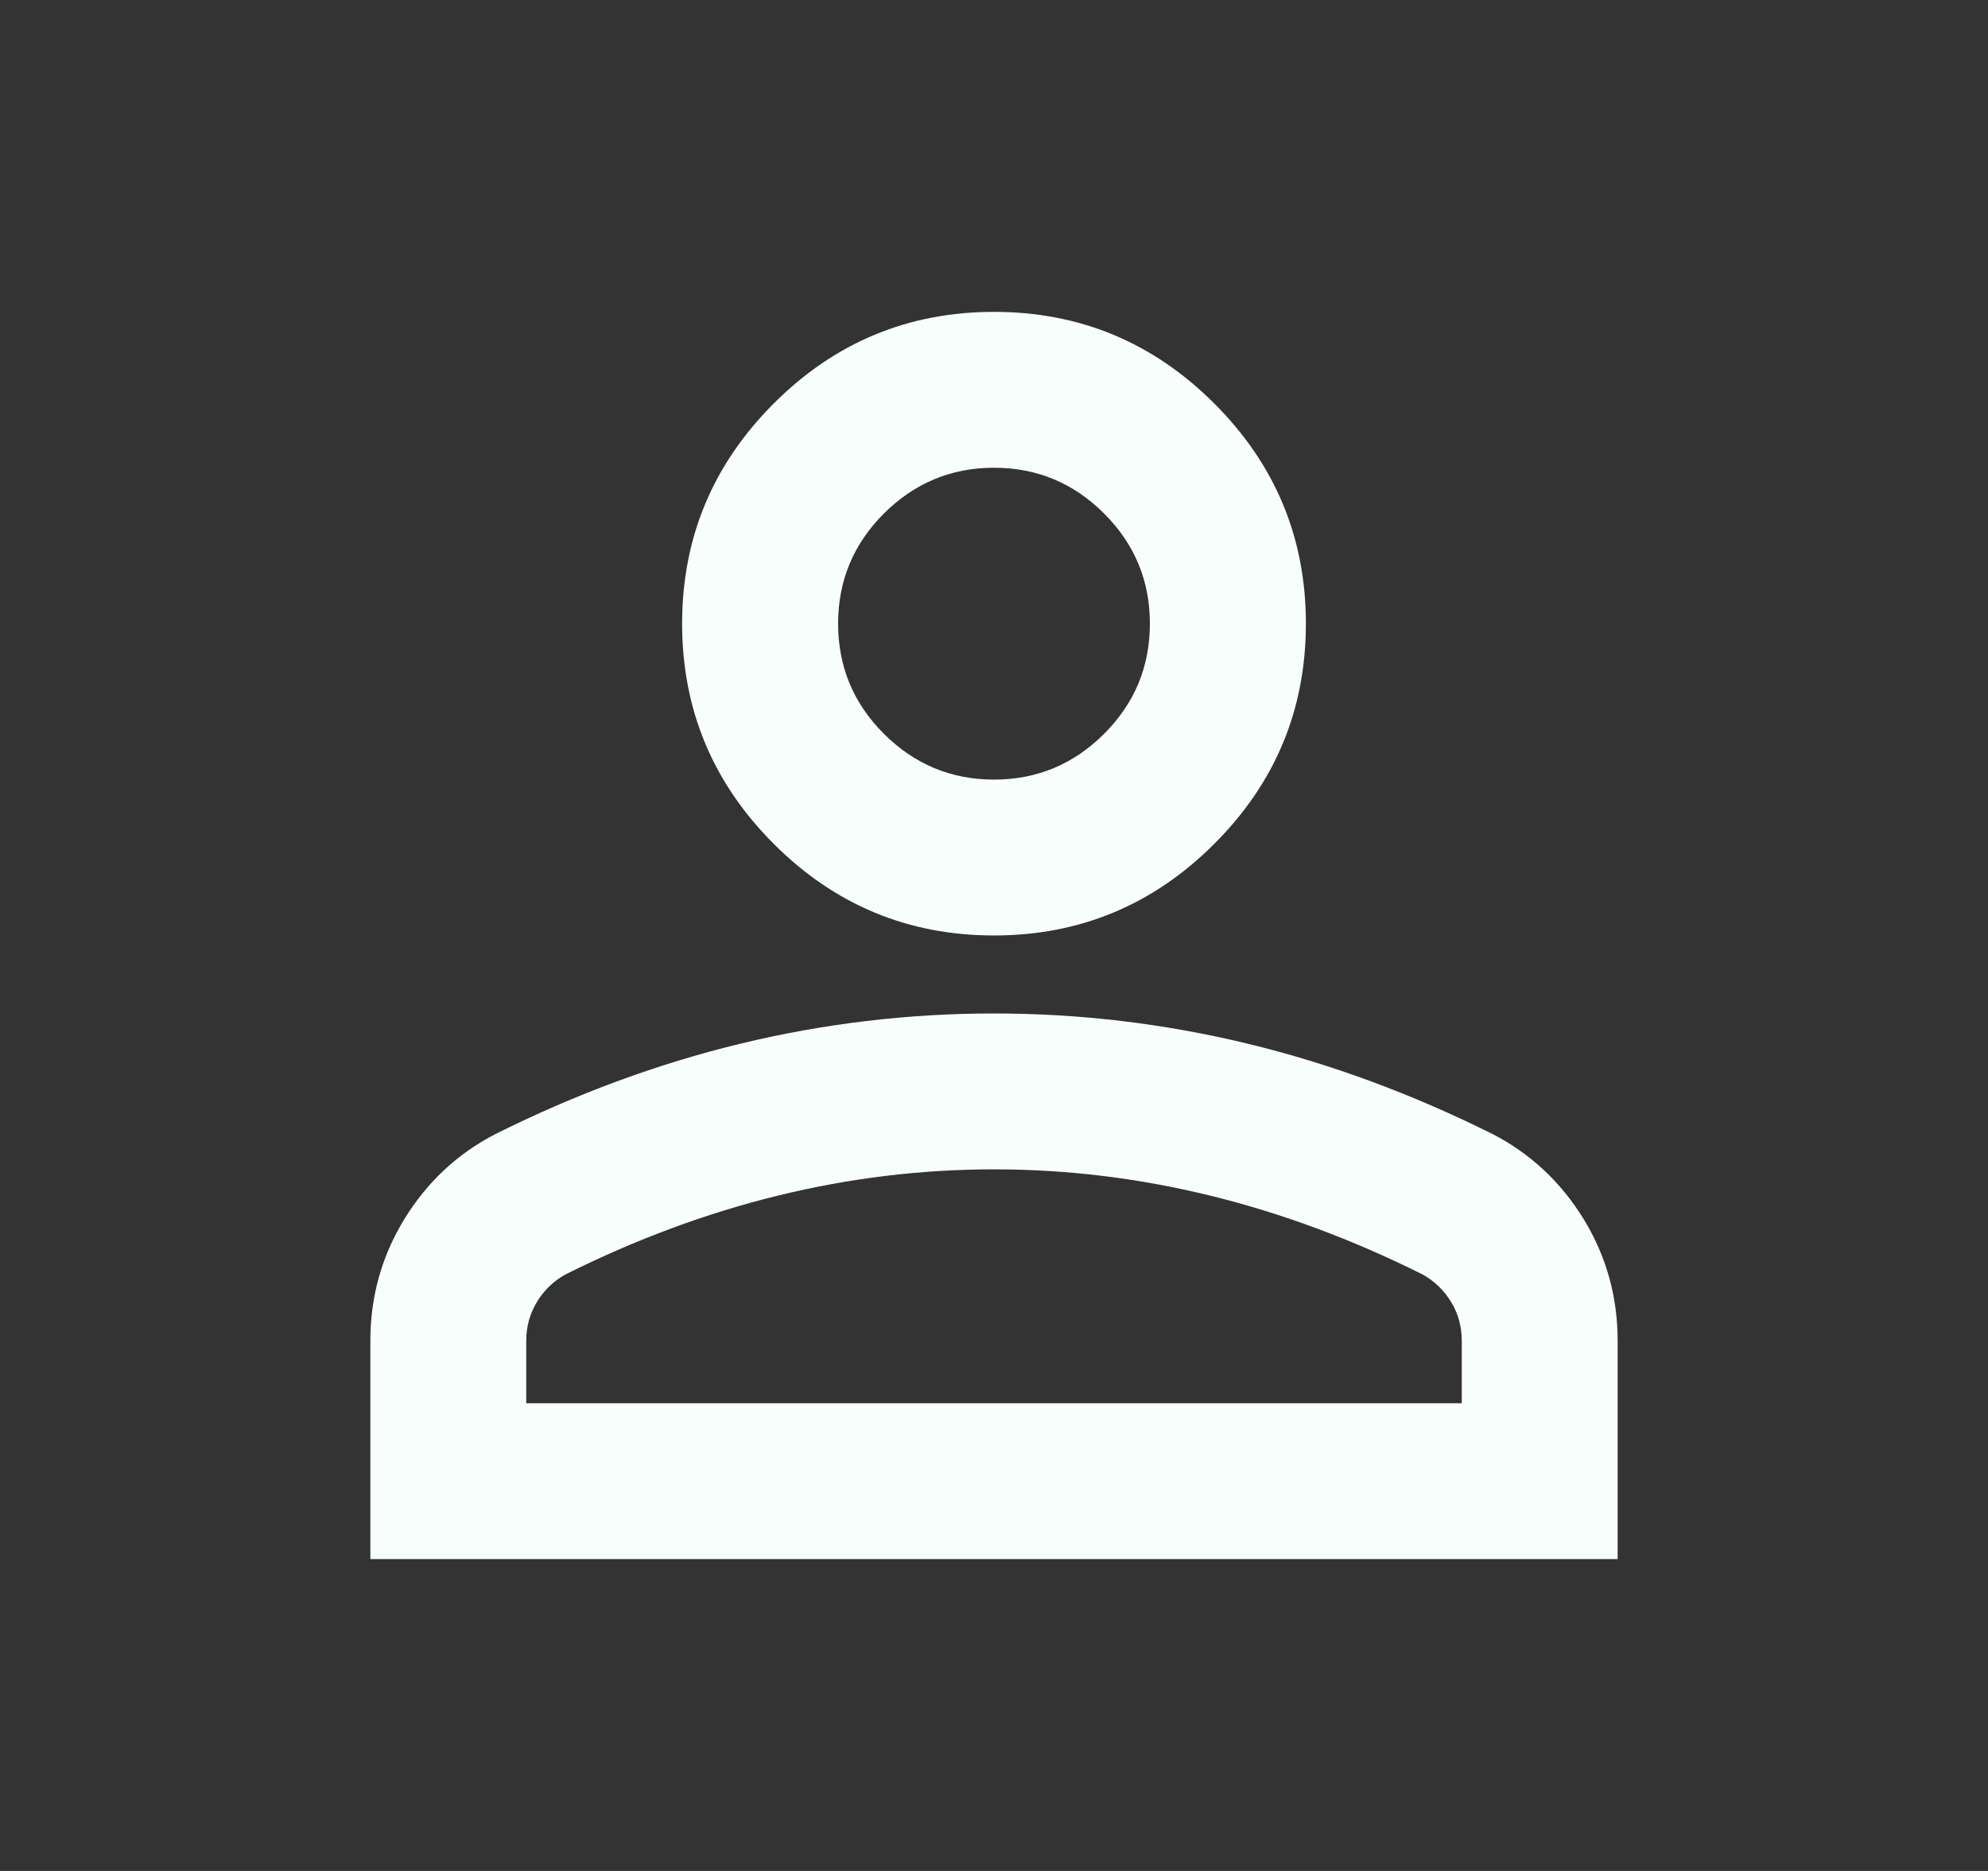 <svg width="17" height="16" viewBox="0 0 17 16" fill="none" xmlns="http://www.w3.org/2000/svg">
<rect x="0" y="0" width="17" height="16" fill="#333333" stroke="none"/>
<path d="M8.5 8C7.767 8 7.139 7.739 6.617 7.217C6.095 6.695 5.833 6.067 5.833 5.333C5.833 4.6 6.095 3.972 6.617 3.45C7.139 2.928 7.767 2.667 8.5 2.667C9.233 2.667 9.861 2.928 10.383 3.45C10.906 3.972 11.167 4.6 11.167 5.333C11.167 6.067 10.906 6.695 10.383 7.217C9.861 7.739 9.233 8 8.5 8ZM3.167 13.333V11.467C3.167 11.089 3.264 10.742 3.458 10.425C3.653 10.108 3.911 9.867 4.233 9.7C4.922 9.356 5.622 9.097 6.333 8.925C7.045 8.753 7.767 8.667 8.5 8.667C9.233 8.667 9.956 8.753 10.667 8.925C11.378 9.097 12.078 9.356 12.767 9.7C13.089 9.867 13.347 10.108 13.542 10.425C13.736 10.742 13.833 11.089 13.833 11.467V13.333H3.167ZM4.5 12H12.5V11.467C12.5 11.345 12.47 11.233 12.408 11.133C12.347 11.033 12.267 10.956 12.167 10.9C11.567 10.6 10.961 10.375 10.35 10.225C9.739 10.075 9.122 10 8.5 10C7.878 10 7.261 10.075 6.65 10.225C6.039 10.375 5.433 10.6 4.833 10.9C4.733 10.956 4.653 11.033 4.592 11.133C4.531 11.233 4.5 11.345 4.5 11.467V12ZM8.5 6.667C8.867 6.667 9.181 6.536 9.442 6.275C9.703 6.014 9.833 5.7 9.833 5.333C9.833 4.967 9.703 4.653 9.442 4.392C9.181 4.131 8.867 4 8.5 4C8.133 4 7.82 4.131 7.558 4.392C7.297 4.653 7.167 4.967 7.167 5.333C7.167 5.7 7.297 6.014 7.558 6.275C7.82 6.536 8.133 6.667 8.5 6.667Z" fill="#F8FEFC"/>
</svg>
